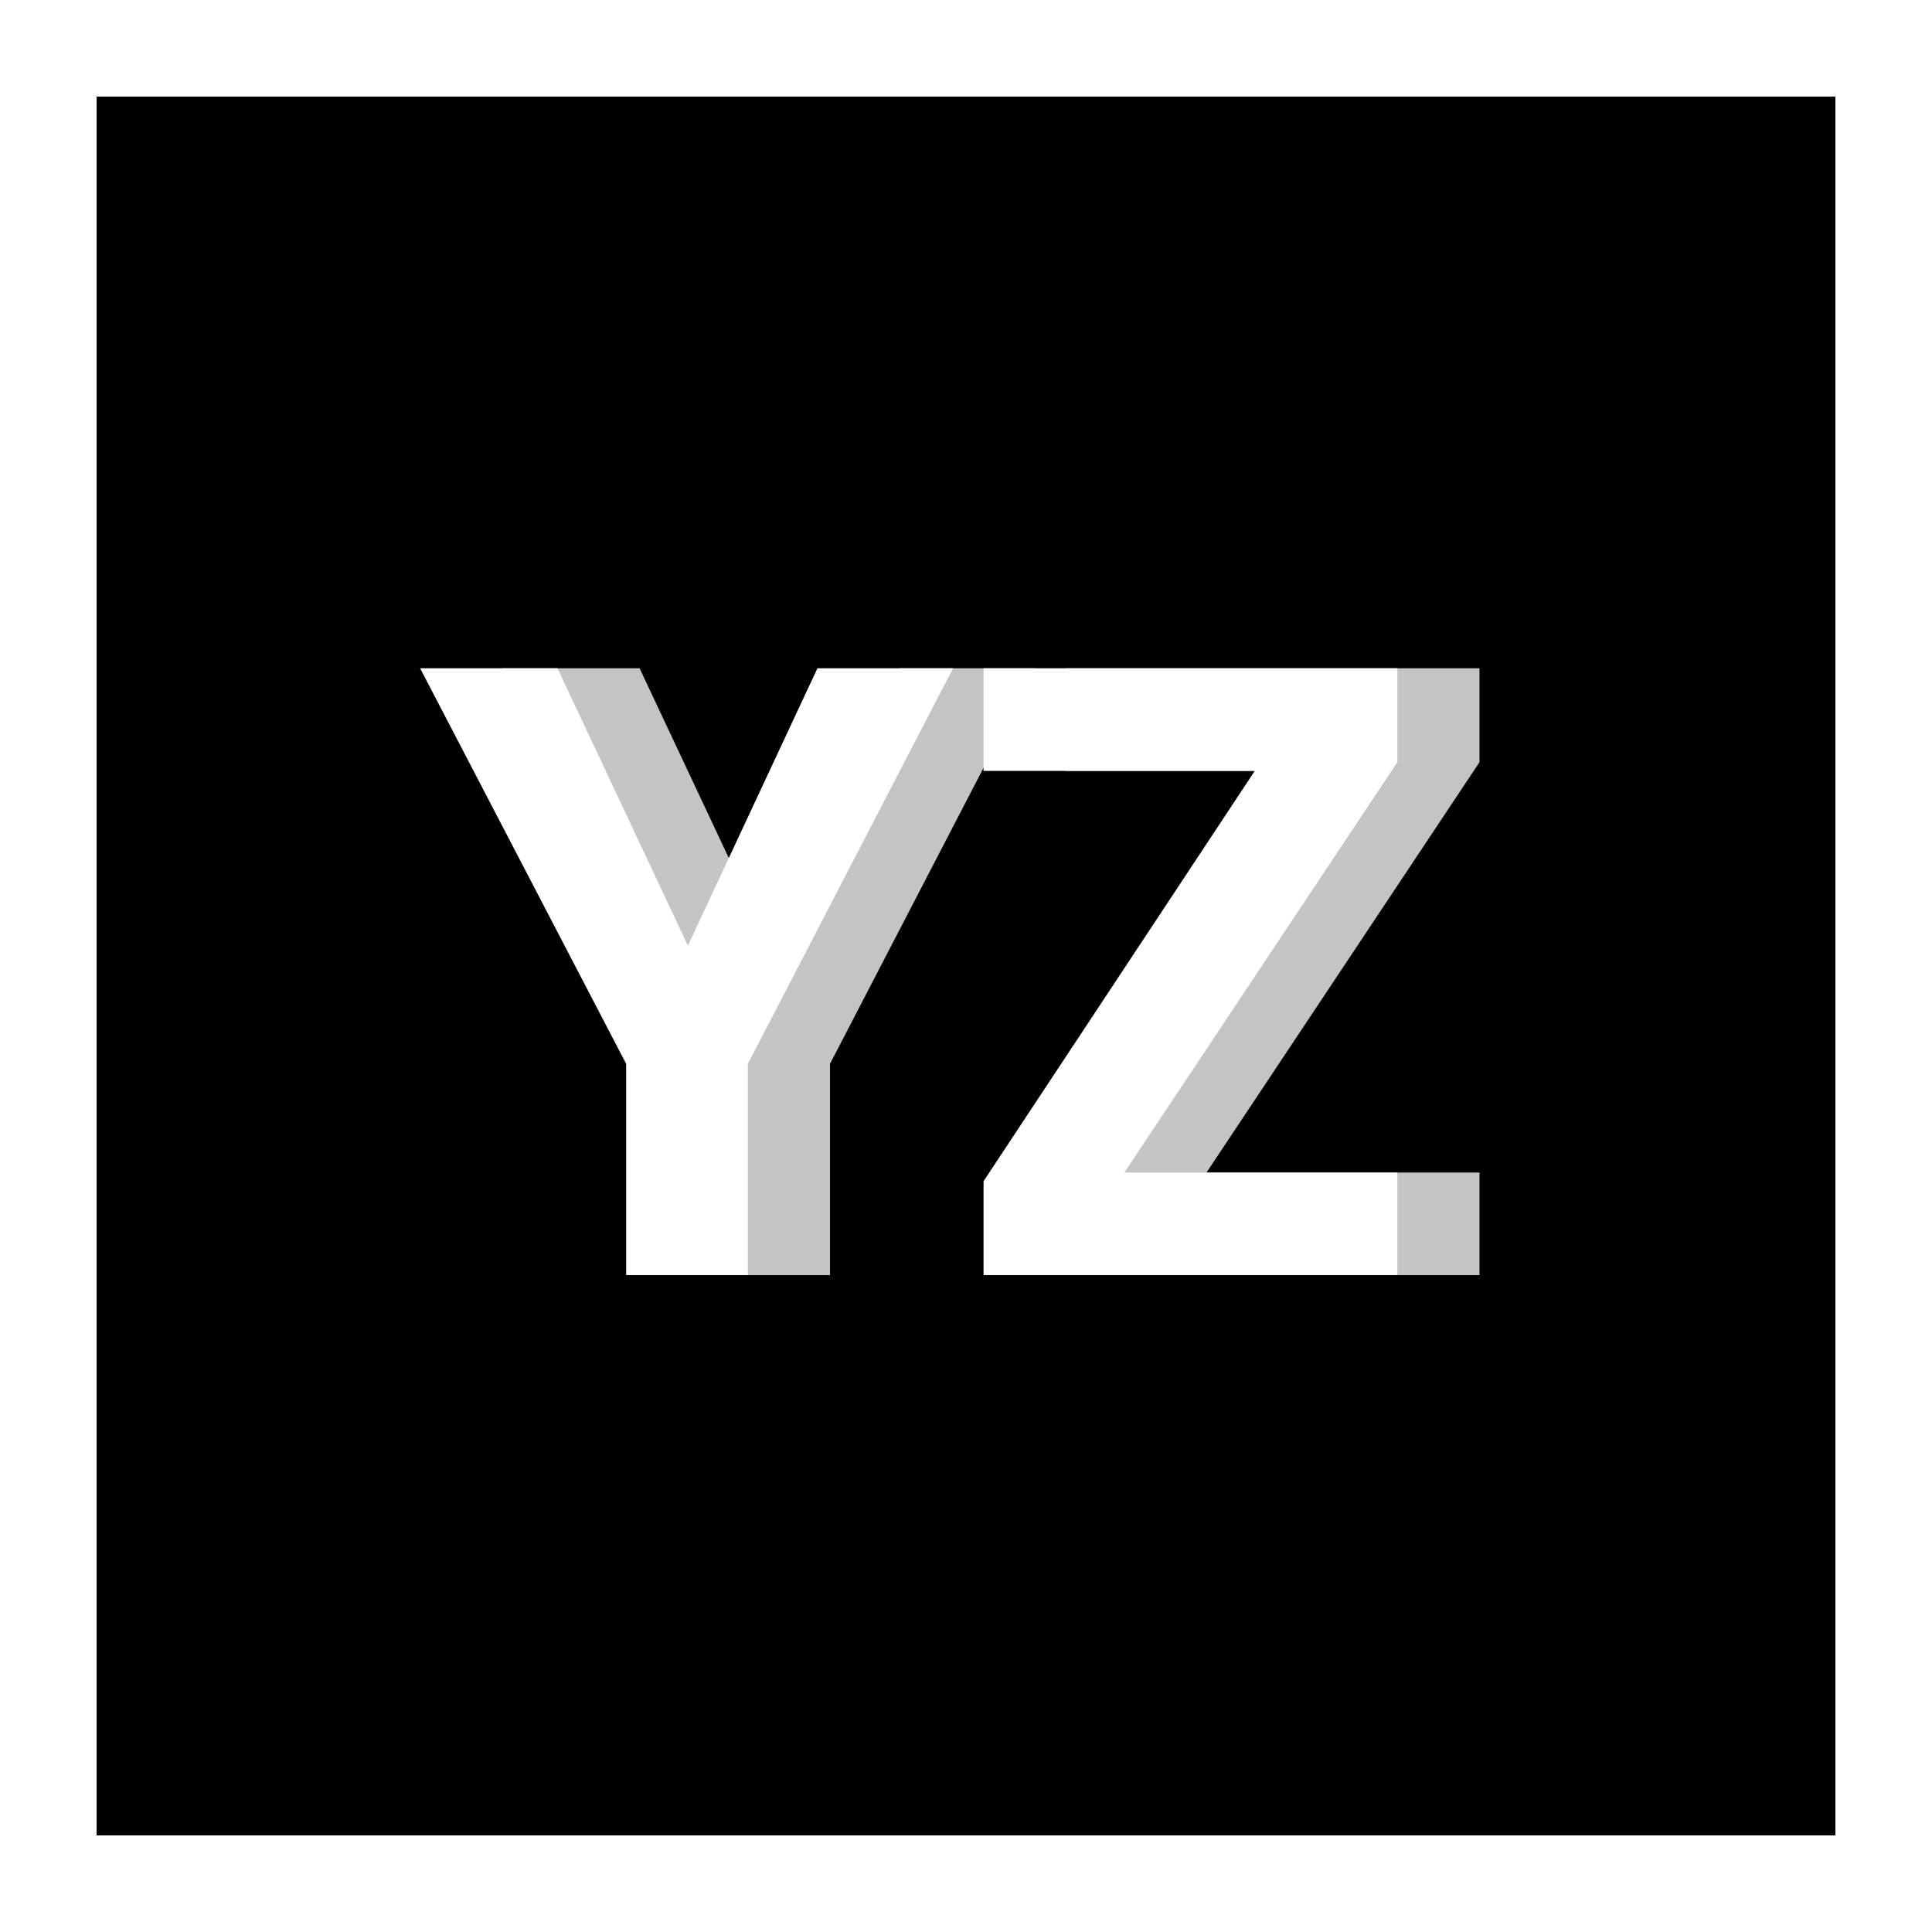 <svg width="400" height="400" viewBox="0 0 400 400" fill="none" xmlns="http://www.w3.org/2000/svg">
<rect width="400" height="400" fill="white"/>
<rect x="20" y="20" width="360" height="360" fill="black"/>
<path d="M214.32 138.36L171.84 220.26V264H146.64V220.26L103.98 138.36H132.42L159.42 195.78L186.24 138.36H214.32ZM249.794 242.76H306.314V264H220.634V244.56L276.794 159.6H220.634V138.36H306.314V157.8L249.794 242.76Z" fill="#C4C4C4"/>
<path d="M197.32 138.36L154.84 220.26V264H129.64V220.26L86.98 138.36H115.42L142.42 195.78L169.24 138.36H197.32ZM232.794 242.76H289.314V264H203.634V244.56L259.794 159.6H203.634V138.36H289.314V157.8L232.794 242.76Z" fill="white"/>
</svg>
